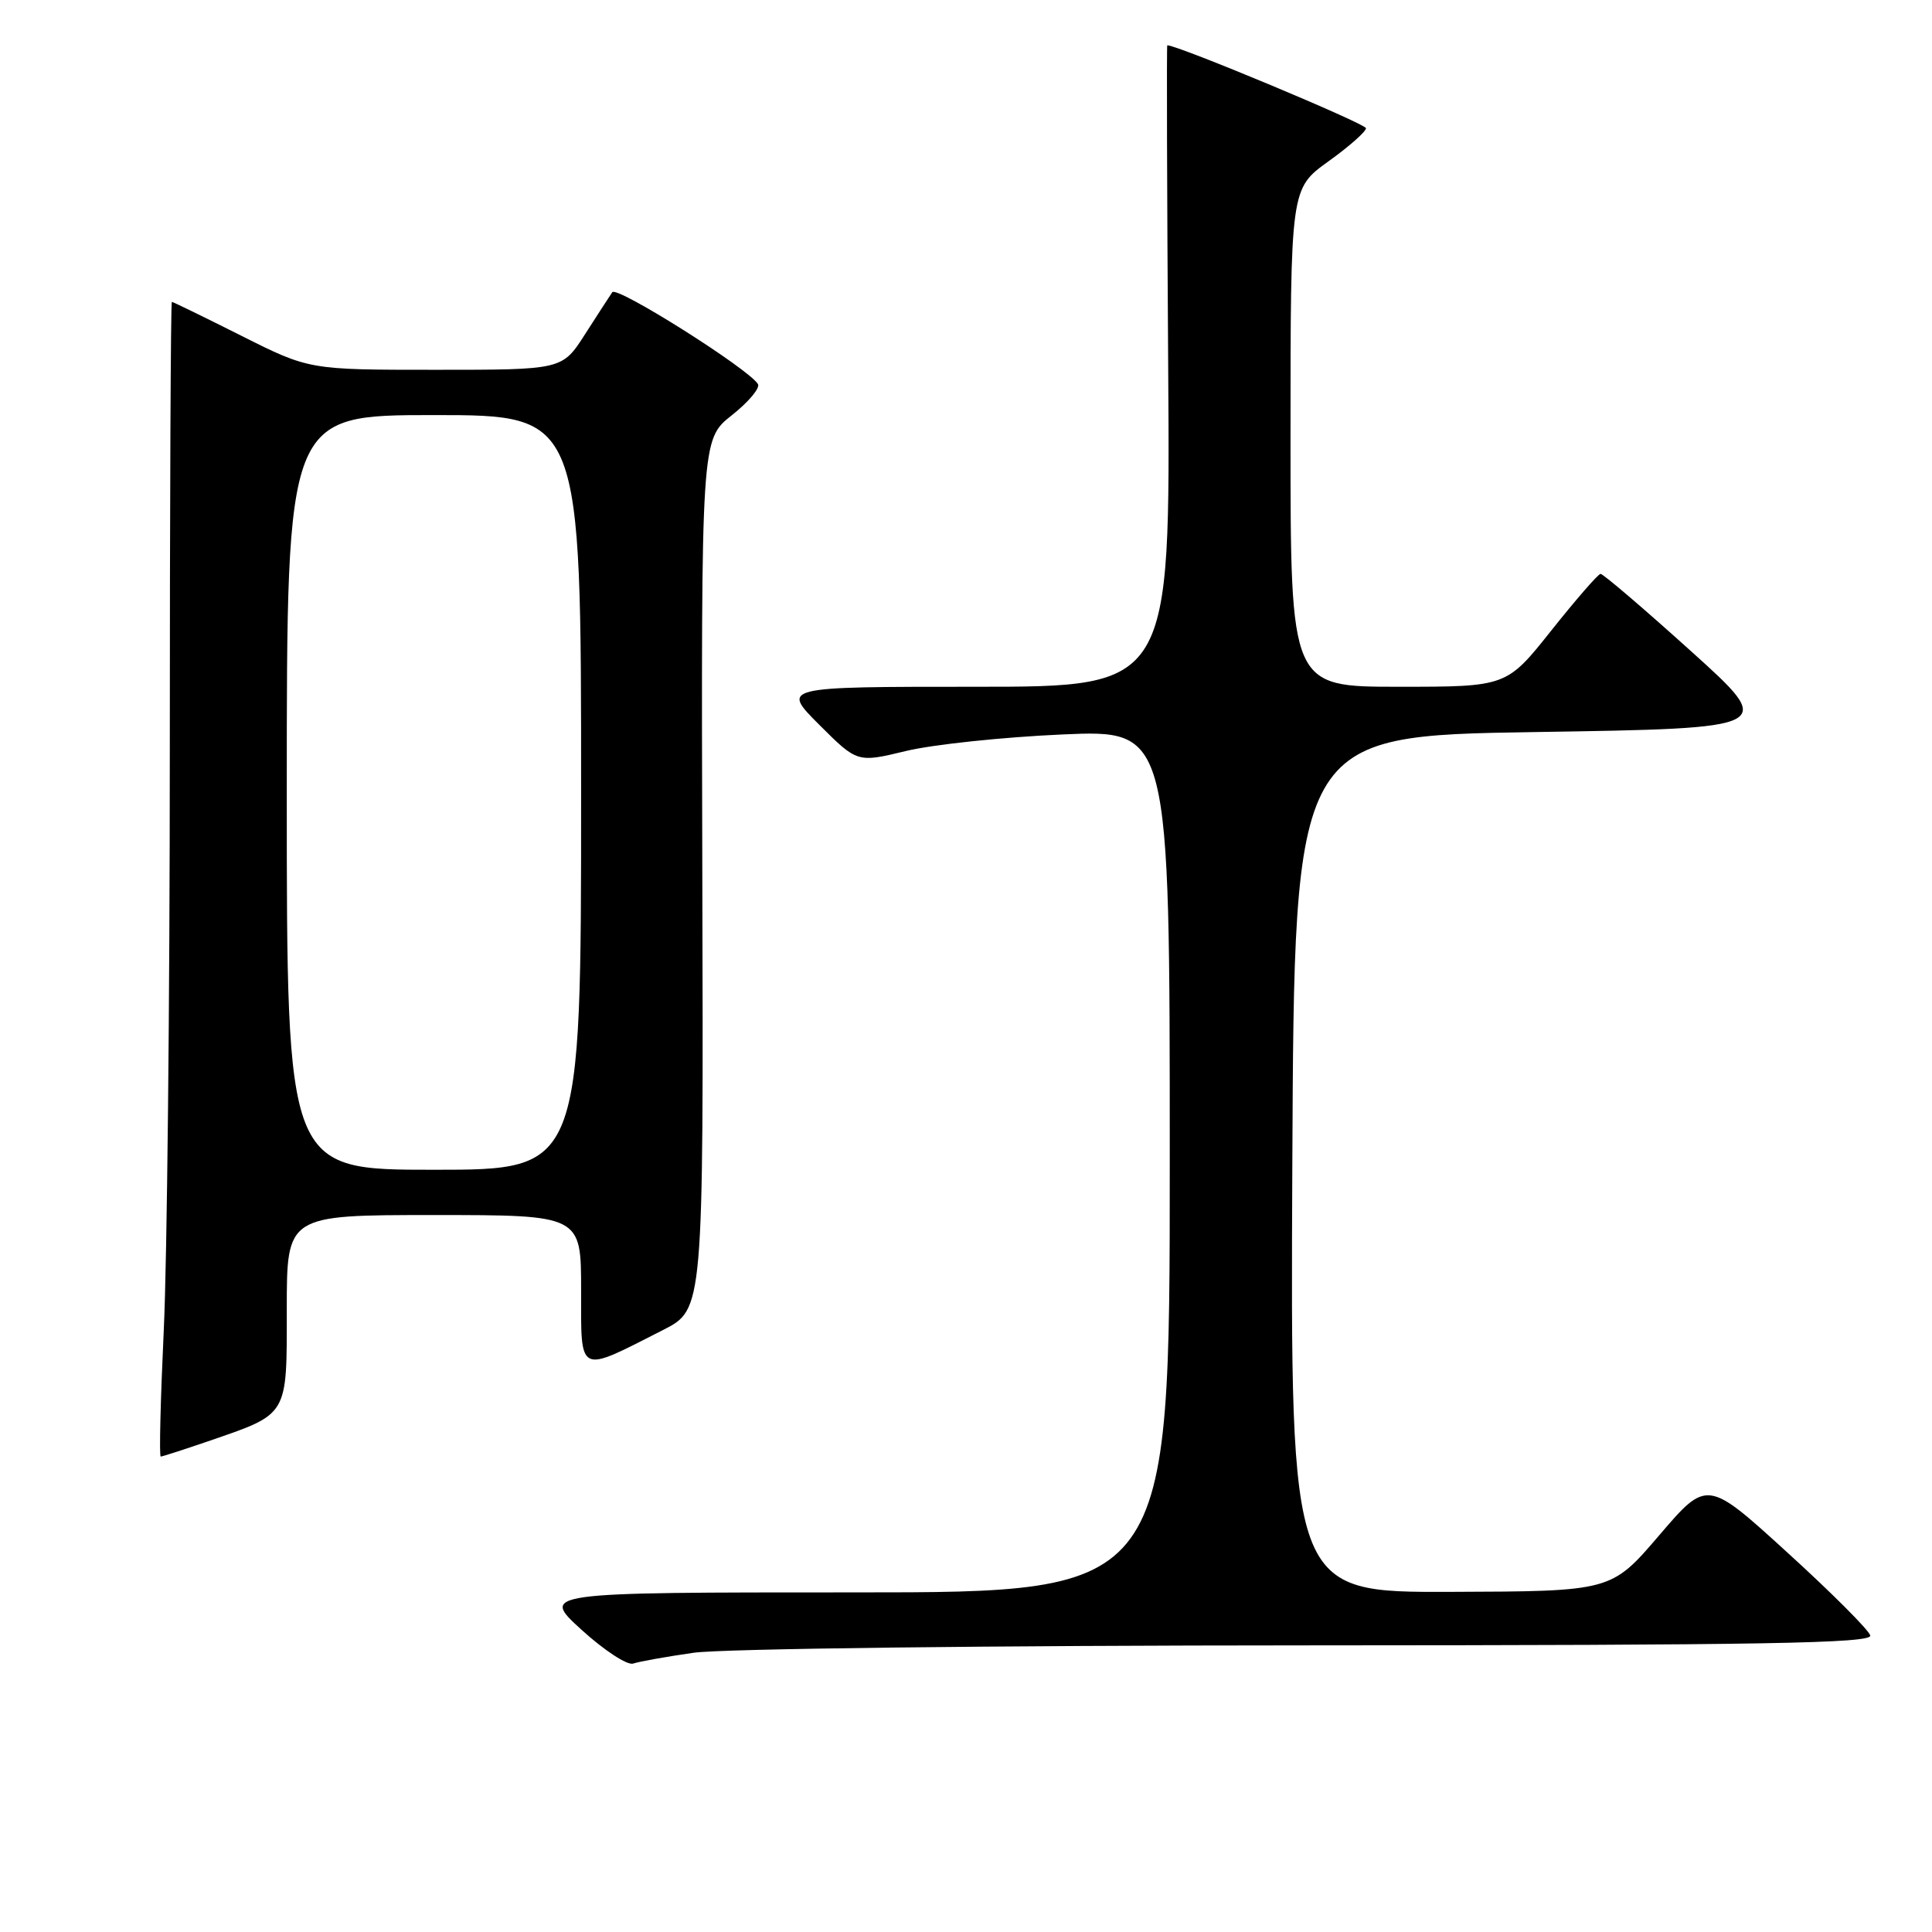 <?xml version="1.0" encoding="UTF-8" standalone="no"?>
<!DOCTYPE svg PUBLIC "-//W3C//DTD SVG 1.1//EN" "http://www.w3.org/Graphics/SVG/1.1/DTD/svg11.dtd" >
<svg xmlns="http://www.w3.org/2000/svg" xmlns:xlink="http://www.w3.org/1999/xlink" version="1.1" viewBox="0 0 256 256">
 <g >
 <path fill="currentColor"
d=" M 91.90 219.00 C 95.62 218.46 131.16 218.03 173.32 218.02 C 233.76 218.00 248.08 217.75 247.82 216.71 C 247.65 216.01 242.71 211.06 236.85 205.73 C 226.20 196.02 226.20 196.02 219.85 203.44 C 213.50 210.86 213.50 210.86 192.24 210.93 C 170.98 211.00 170.98 211.00 171.24 154.25 C 171.50 97.50 171.50 97.50 203.45 97.00 C 235.40 96.50 235.40 96.50 224.03 86.25 C 217.78 80.61 212.40 76.02 212.08 76.04 C 211.76 76.06 208.83 79.43 205.56 83.54 C 199.63 91.00 199.63 91.00 185.31 91.00 C 171.00 91.00 171.00 91.00 171.00 58.00 C 171.00 25.00 171.00 25.00 176.00 21.40 C 178.75 19.43 181.00 17.44 181.00 16.99 C 181.00 16.40 156.10 6.00 154.67 6.00 C 154.58 6.00 154.63 25.12 154.79 48.50 C 155.08 91.00 155.08 91.00 129.30 91.00 C 103.52 91.00 103.52 91.00 108.56 96.04 C 113.60 101.07 113.60 101.07 120.05 99.51 C 123.60 98.65 132.91 97.67 140.75 97.32 C 155.00 96.69 155.00 96.69 155.00 153.85 C 155.00 211.00 155.00 211.00 113.31 211.00 C 71.62 211.00 71.62 211.00 77.06 215.96 C 80.05 218.68 83.13 220.70 83.90 220.43 C 84.66 220.17 88.26 219.52 91.90 219.00 Z  M 27.54 190.99 C 38.30 187.28 38.00 187.79 38.00 173.48 C 38.00 161.00 38.00 161.00 57.50 161.00 C 77.00 161.00 77.00 161.00 77.00 170.95 C 77.00 182.27 76.48 182.02 87.86 176.23 C 93.22 173.50 93.22 173.50 93.06 115.87 C 92.91 58.24 92.91 58.24 96.96 55.03 C 99.19 53.27 100.75 51.40 100.43 50.89 C 99.17 48.85 81.71 37.84 81.13 38.72 C 80.78 39.23 79.15 41.75 77.50 44.32 C 74.50 49.00 74.50 49.00 57.73 49.00 C 40.96 49.00 40.96 49.00 32.00 44.50 C 27.07 42.02 22.92 40.00 22.77 40.00 C 22.62 40.00 22.50 66.89 22.50 99.75 C 22.50 132.61 22.14 167.04 21.70 176.25 C 21.27 185.46 21.08 193.00 21.30 193.00 C 21.51 193.00 24.32 192.09 27.54 190.99 Z  M 38.00 105.00 C 38.00 55.00 38.00 55.00 57.50 55.00 C 77.00 55.00 77.00 55.00 77.00 105.00 C 77.00 155.00 77.00 155.00 57.50 155.00 C 38.00 155.00 38.00 155.00 38.00 105.00 Z "/>
</g>
</svg>